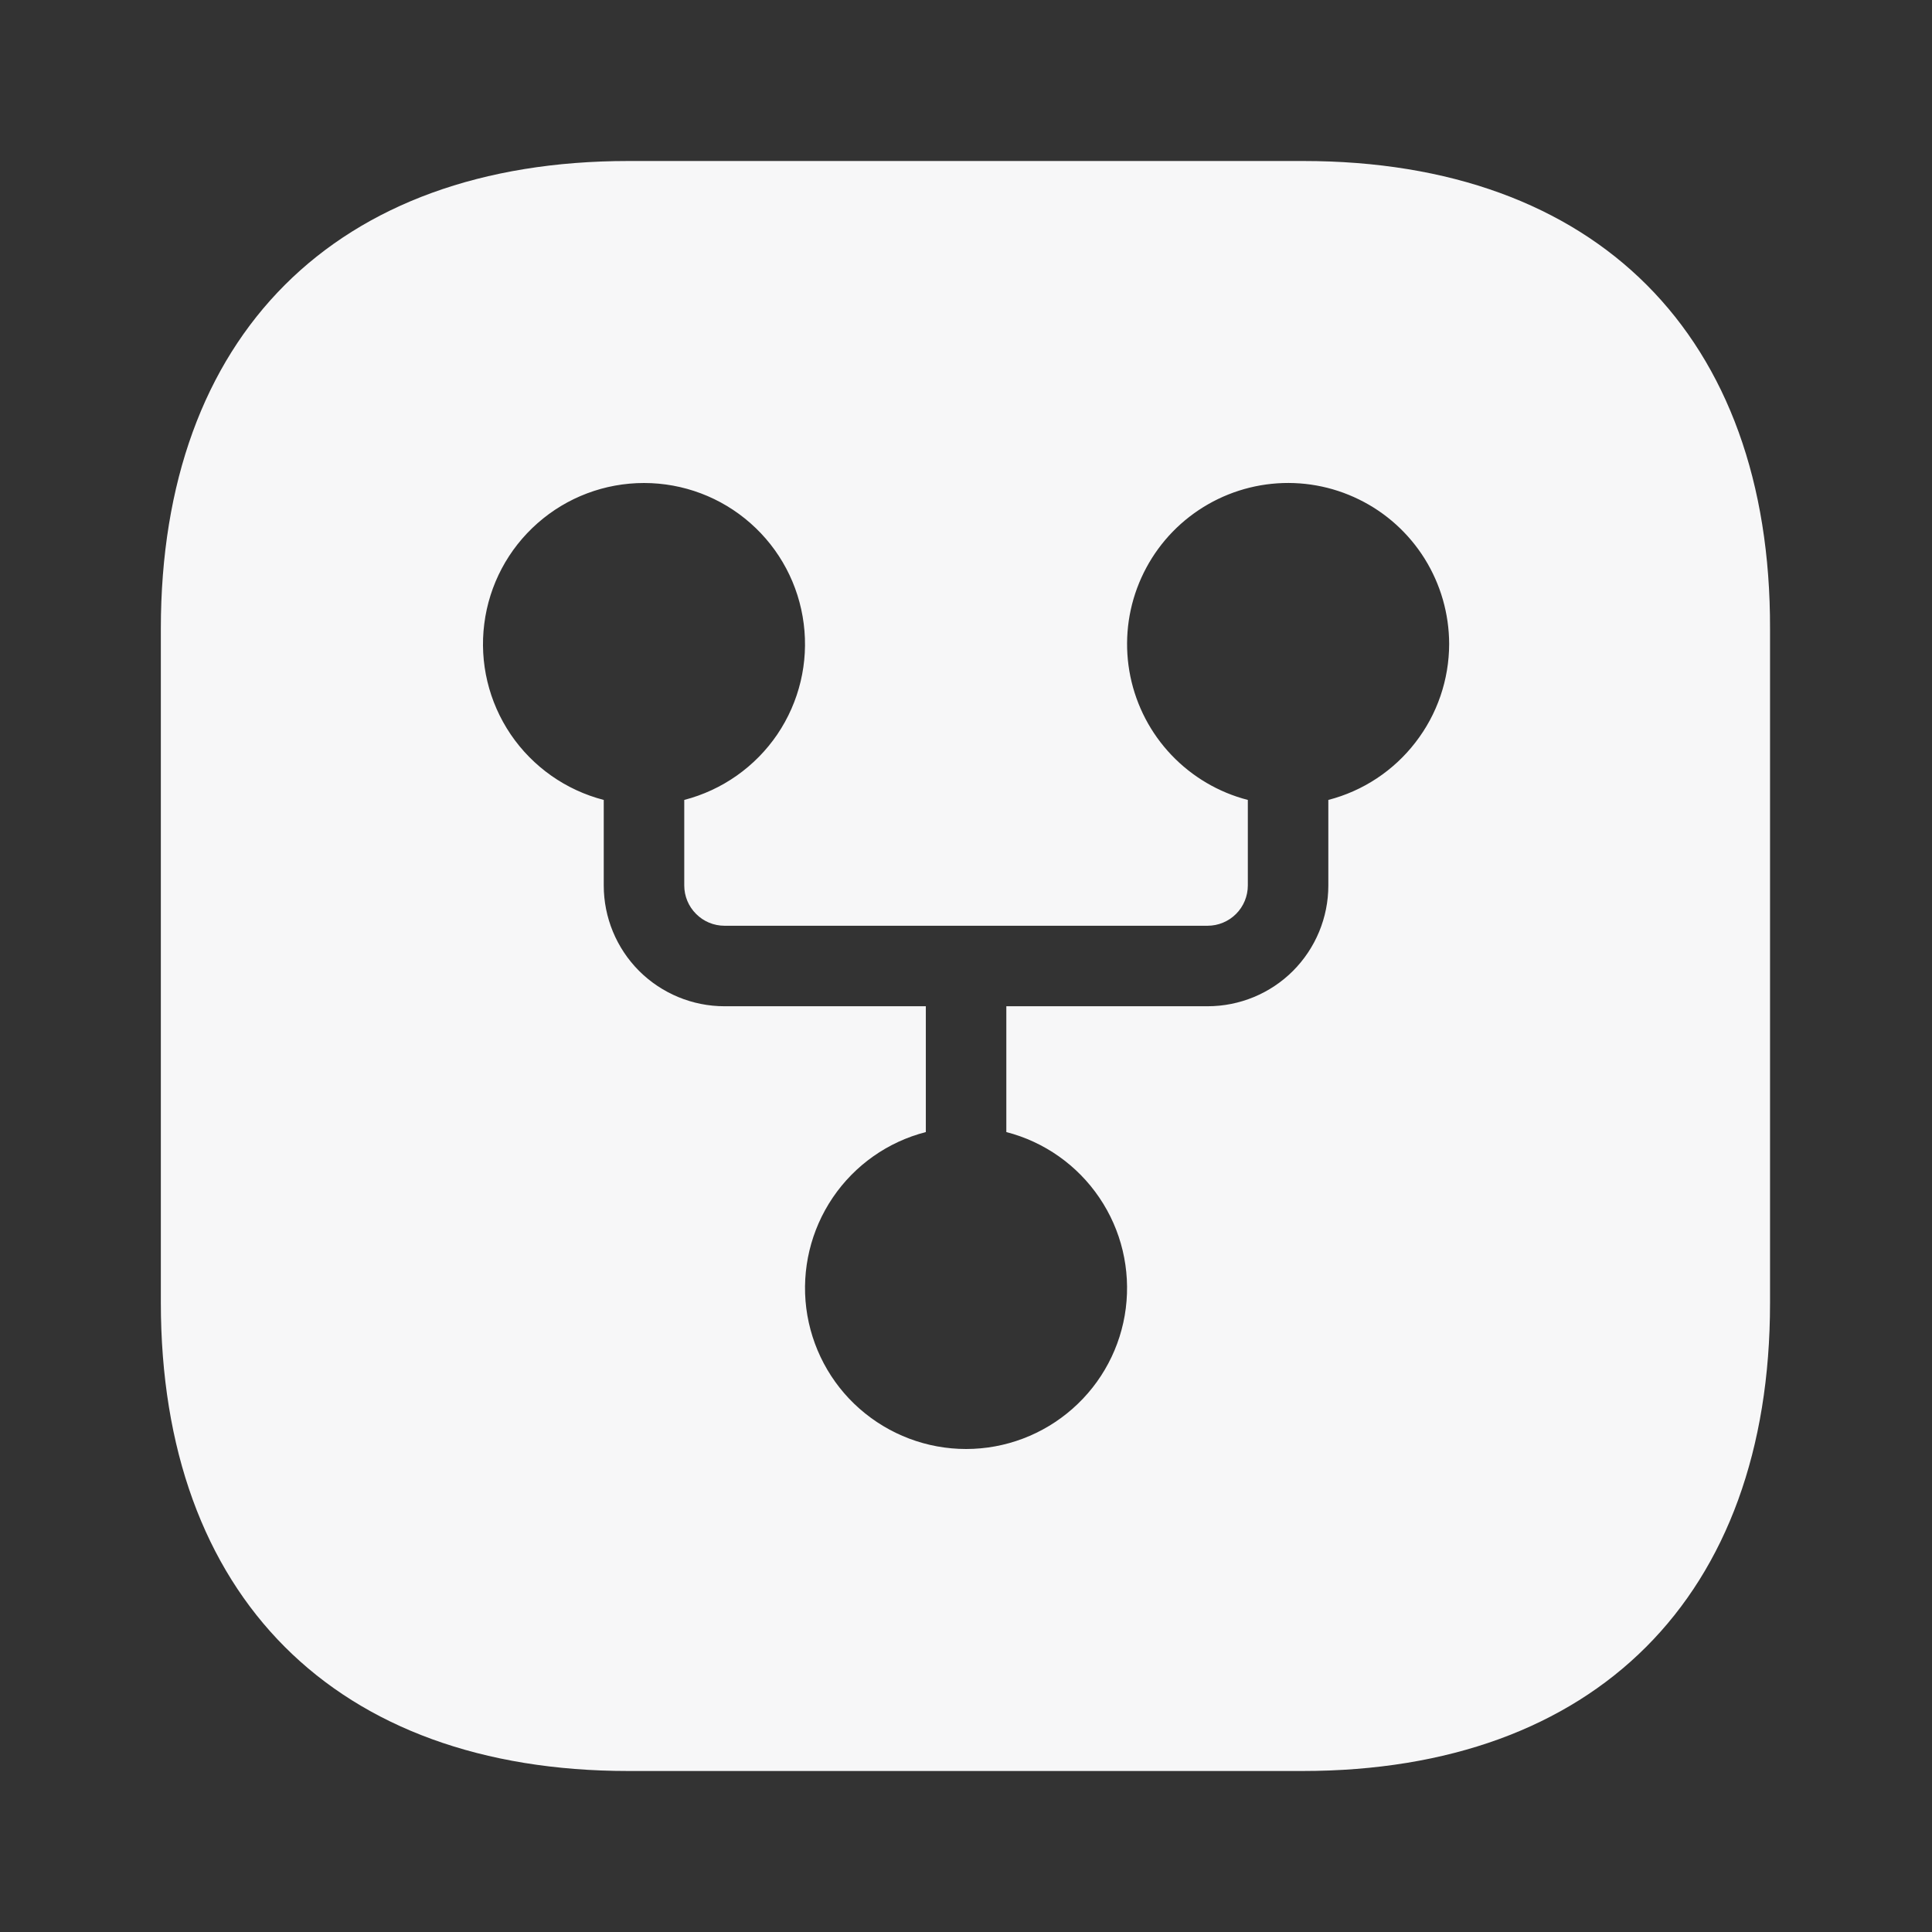 <svg width="24" height="24" viewBox="0 0 24 24" fill="none" xmlns="http://www.w3.org/2000/svg">
<rect x="0" y="0" width="24" height="24" fill="#333333" stroke="none"/>
<path fill-rule="evenodd" clip-rule="evenodd" d="M16.188 2H7.808C4.168 2 1.998 4.17 1.998 7.81V16.18C1.998 19.829 4.168 22 7.808 22H16.178C19.818 22 21.988 19.829 21.988 16.189V7.81C21.998 4.17 19.828 2 16.188 2ZM18.002 7.999C18.001 7.625 17.896 7.259 17.698 6.941C17.5 6.624 17.217 6.368 16.881 6.204C16.545 6.039 16.17 5.972 15.798 6.01C15.426 6.048 15.072 6.19 14.776 6.419C14.48 6.648 14.255 6.956 14.125 7.307C13.995 7.658 13.967 8.038 14.042 8.404C14.118 8.771 14.294 9.108 14.552 9.379C14.81 9.65 15.139 9.844 15.501 9.937V11C15.501 11.132 15.448 11.26 15.355 11.353C15.261 11.447 15.134 11.5 15.001 11.5H9C8.867 11.5 8.74 11.447 8.647 11.353C8.553 11.26 8.5 11.132 8.5 11V9.937C8.971 9.815 9.382 9.526 9.656 9.123C9.929 8.72 10.046 8.231 9.984 7.748C9.923 7.265 9.688 6.821 9.322 6.499C8.957 6.177 8.487 6 8 6C7.513 6 7.043 6.177 6.678 6.499C6.312 6.821 6.077 7.265 6.016 7.748C5.954 8.231 6.071 8.72 6.344 9.123C6.618 9.526 7.028 9.815 7.5 9.937V11C7.5 11.398 7.658 11.779 7.939 12.061C8.221 12.342 8.602 12.5 9 12.5H11.501V14.063C11.029 14.184 10.618 14.474 10.345 14.877C10.072 15.28 9.955 15.769 10.016 16.252C10.078 16.735 10.313 17.179 10.678 17.5C11.044 17.822 11.514 18 12.001 18C12.488 18 12.958 17.822 13.323 17.5C13.688 17.179 13.924 16.735 13.985 16.252C14.046 15.769 13.93 15.28 13.656 14.877C13.383 14.474 12.972 14.184 12.501 14.063V12.5H15.001C15.399 12.5 15.781 12.342 16.062 12.061C16.343 11.779 16.501 11.398 16.501 11V9.937C16.931 9.826 17.311 9.575 17.582 9.224C17.854 8.874 18.001 8.443 18.002 7.999Z" fill="#F7F7F8"/>
</svg>
